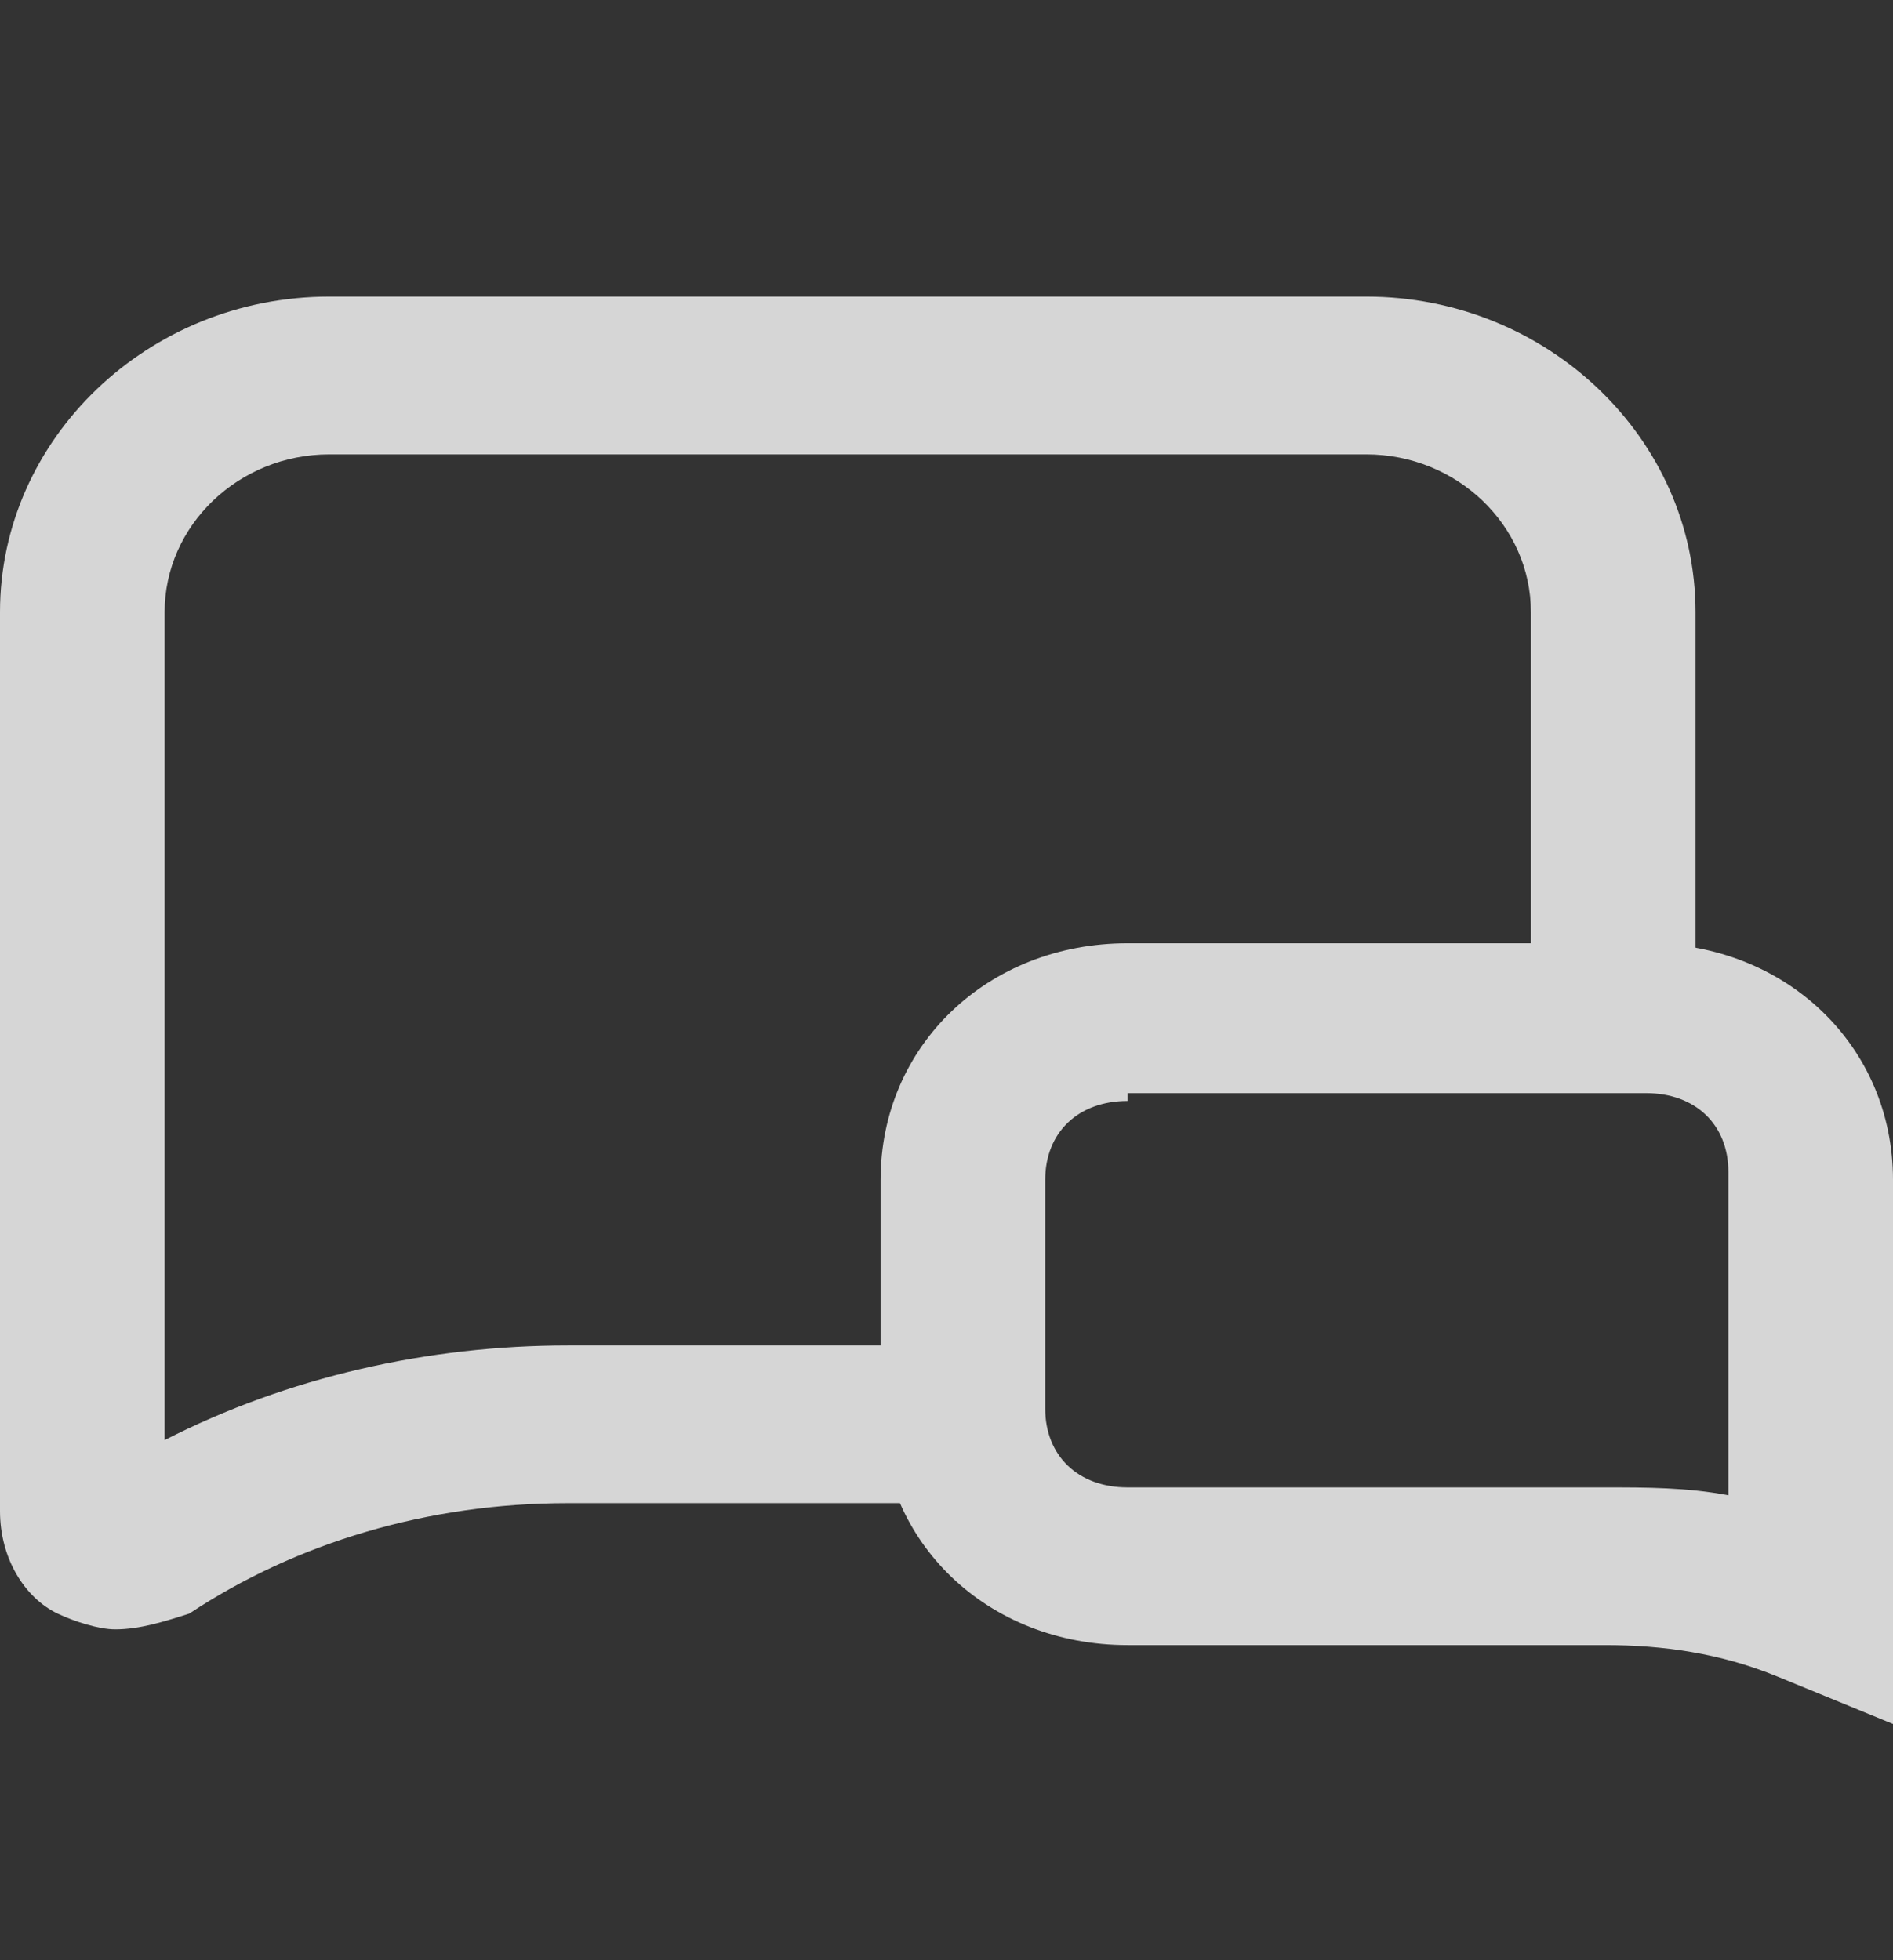 <svg width="28" height="29" viewBox="0 0 28 29" fill="none" xmlns="http://www.w3.org/2000/svg">
<rect x="0" y="0" width="28" height="29" fill="#333333" stroke="none"/>
<g opacity="0.8">
<path d="M1.704 24.105C1.461 24.105 1.096 23.988 0.852 23.872C0.365 23.639 0 23.055 0 22.355V9.055C0 6.488 2.191 4.388 4.87 4.388H20.209C22.888 4.388 25.079 6.488 25.079 9.055V14.772H22.644V9.055C22.644 7.772 21.549 6.722 20.209 6.722H4.87C3.531 6.722 2.435 7.772 2.435 9.055V21.305C4.261 20.372 6.331 19.905 8.4 19.905H14.366V22.238H8.4C6.331 22.238 4.383 22.822 2.8 23.872C2.435 23.988 2.07 24.105 1.704 24.105Z" fill="white"/>
<path d="M28 25.505L26.295 24.805C25.443 24.455 24.591 24.338 23.739 24.338H16.678C14.608 24.338 13.025 22.822 13.025 20.838V17.455C13.025 15.472 14.608 13.955 16.678 13.955H24.348C26.417 13.955 28 15.472 28 17.455V25.505ZM16.678 16.288C15.947 16.288 15.46 16.755 15.46 17.455V20.838C15.46 21.538 15.947 22.005 16.678 22.005H23.739C24.348 22.005 24.956 22.005 25.565 22.122V17.338C25.565 16.638 25.078 16.172 24.348 16.172H16.678V16.288Z" fill="white"/>
</g>
</svg>
